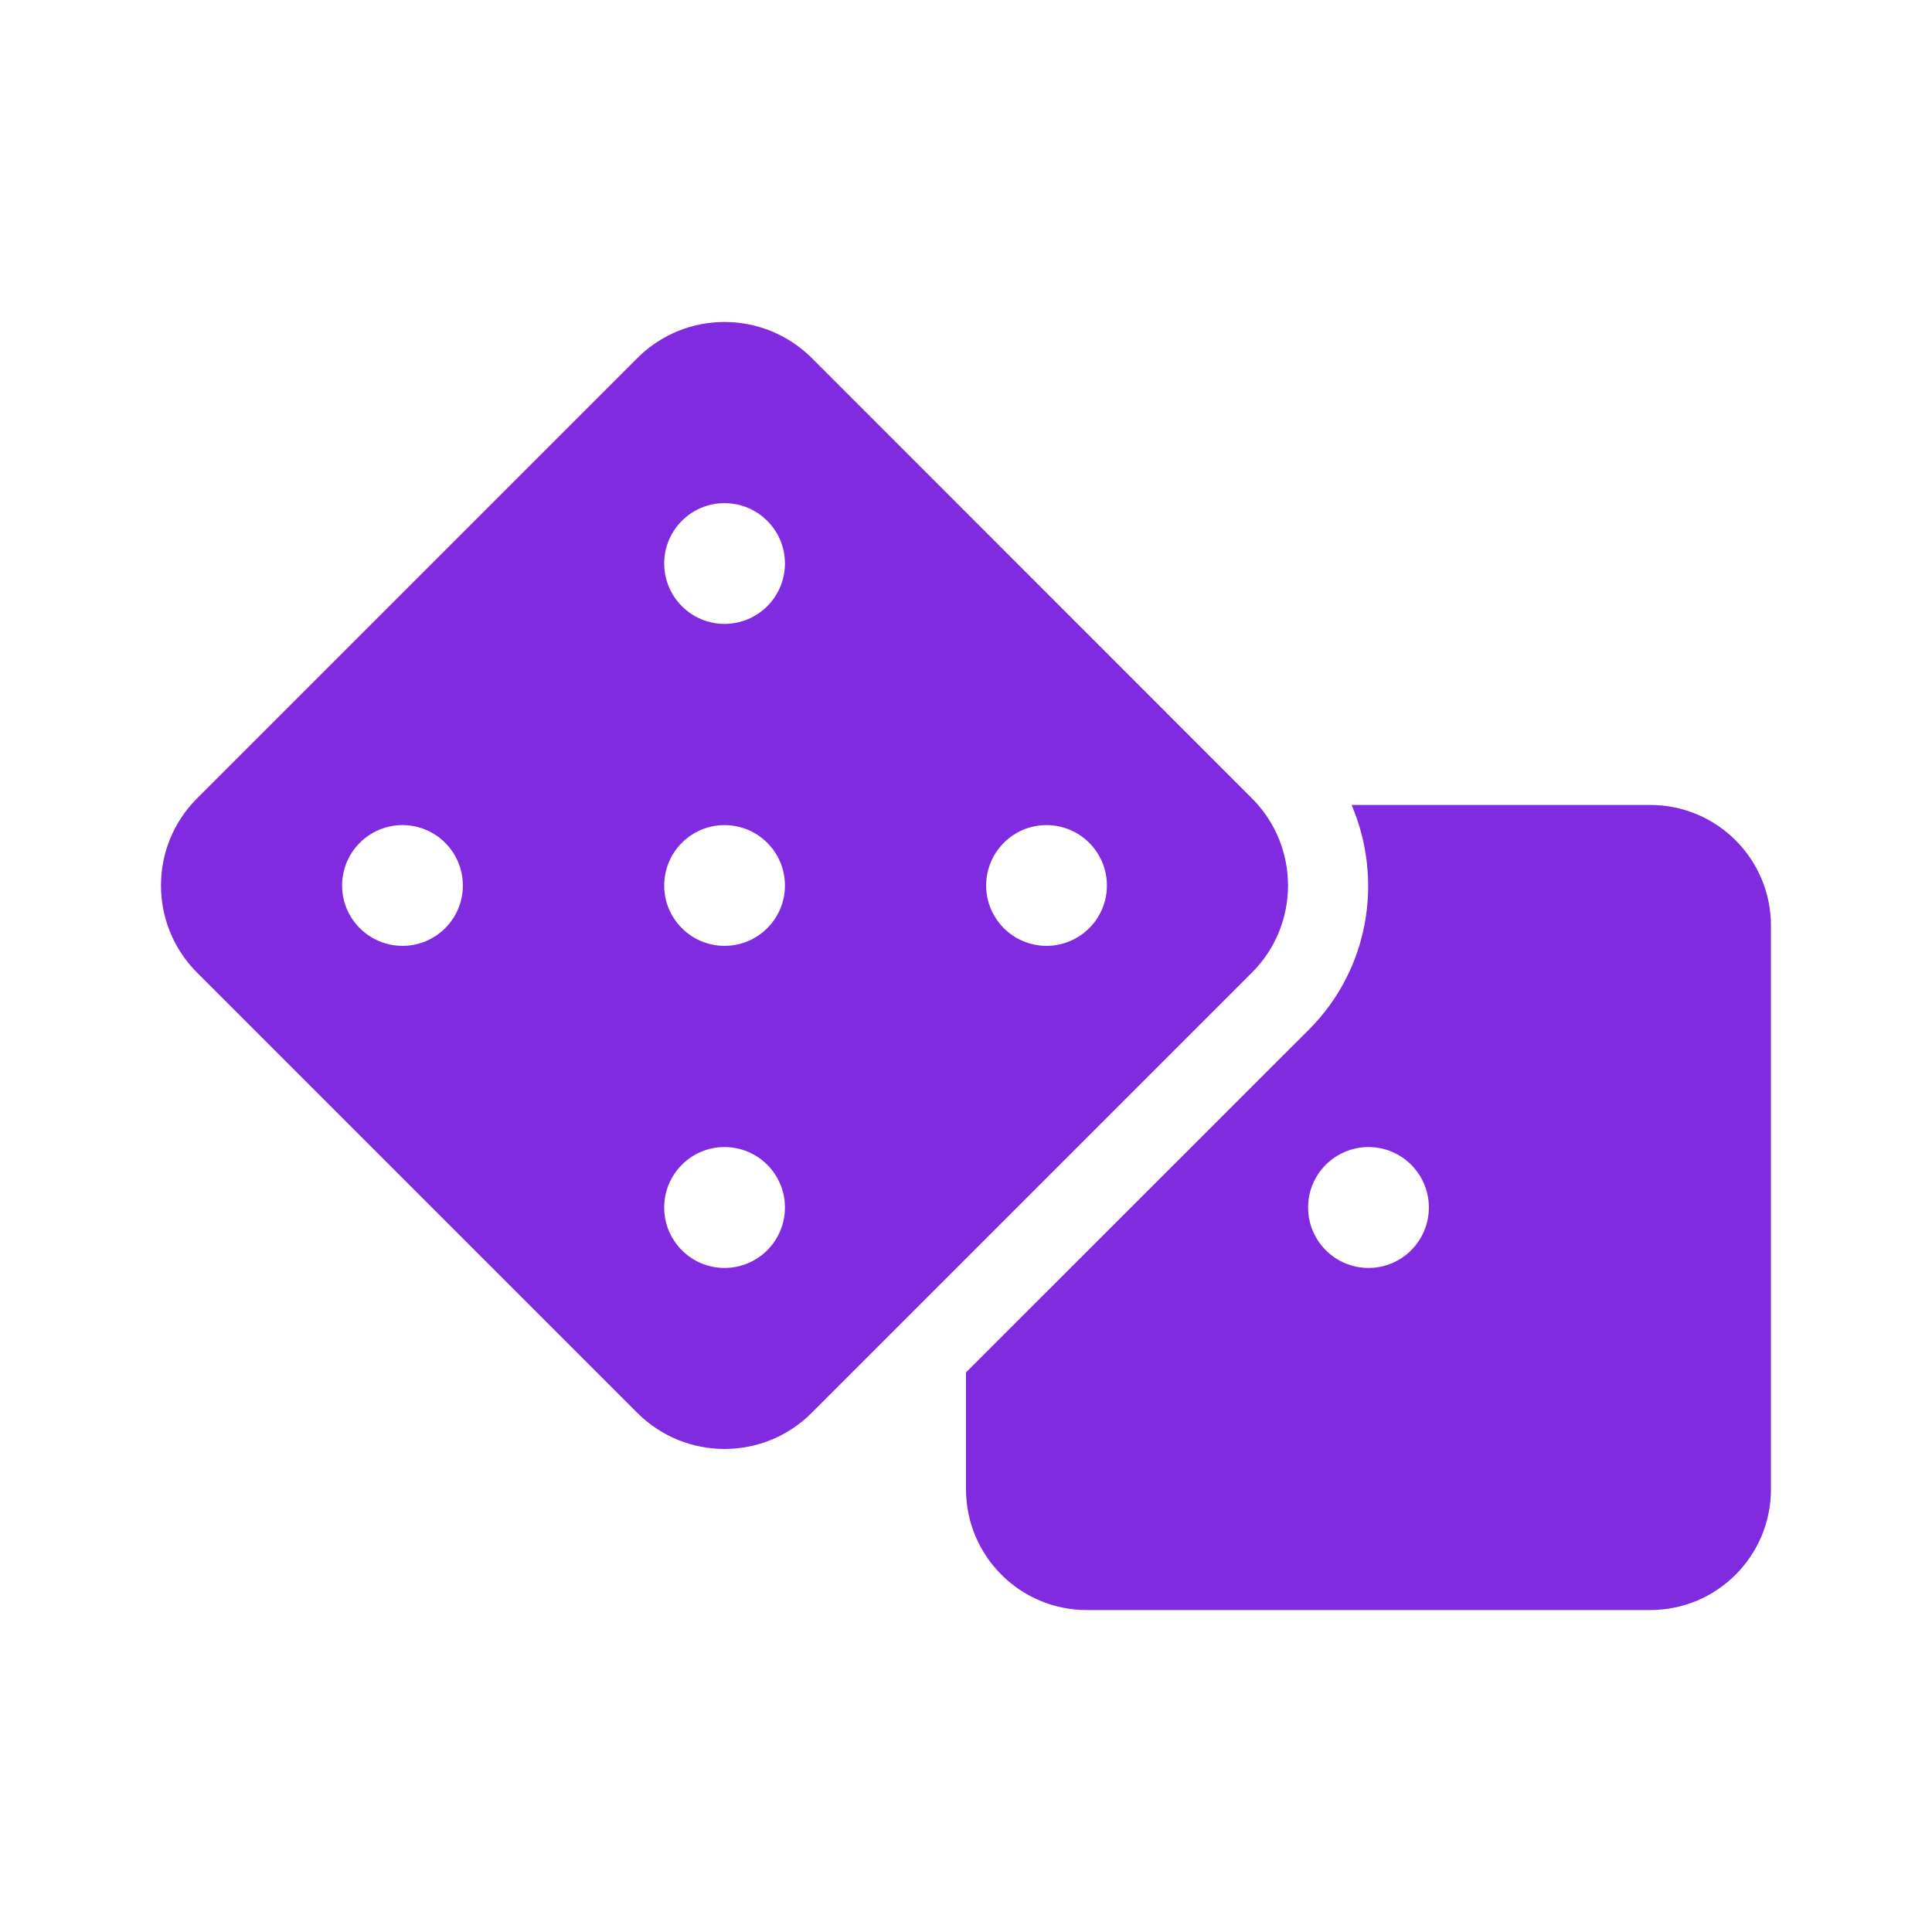 <svg width="14" height="14" viewBox="0 0 14 14" fill="none" xmlns="http://www.w3.org/2000/svg">
<path d="M11.958 5.833H9.794C10.025 6.373 9.924 7.022 9.484 7.462L7 9.945V10.792C7 11.275 7.392 11.667 7.875 11.667H11.958C12.442 11.667 12.833 11.275 12.833 10.792V6.708C12.833 6.225 12.442 5.833 11.958 5.833ZM9.917 9.188C9.675 9.188 9.479 8.992 9.479 8.75C9.479 8.508 9.675 8.312 9.917 8.312C10.158 8.312 10.354 8.508 10.354 8.75C10.354 8.992 10.158 9.188 9.917 9.188ZM9.071 5.784L5.883 2.595C5.533 2.246 4.967 2.246 4.618 2.595L1.429 5.784C1.079 6.133 1.079 6.7 1.429 7.049L4.618 10.238C4.967 10.587 5.533 10.587 5.882 10.238L9.071 7.049C9.421 6.7 9.421 6.133 9.071 5.784ZM2.917 6.854C2.675 6.854 2.479 6.658 2.479 6.417C2.479 6.175 2.675 5.979 2.917 5.979C3.158 5.979 3.354 6.175 3.354 6.417C3.354 6.658 3.158 6.854 2.917 6.854ZM5.25 9.188C5.009 9.188 4.813 8.992 4.813 8.75C4.813 8.508 5.009 8.312 5.25 8.312C5.492 8.312 5.688 8.508 5.688 8.75C5.688 8.992 5.492 9.188 5.25 9.188ZM5.25 6.854C5.009 6.854 4.813 6.658 4.813 6.417C4.813 6.175 5.009 5.979 5.25 5.979C5.492 5.979 5.688 6.175 5.688 6.417C5.688 6.658 5.492 6.854 5.25 6.854ZM5.25 4.521C5.009 4.521 4.813 4.325 4.813 4.083C4.813 3.842 5.009 3.646 5.25 3.646C5.492 3.646 5.688 3.842 5.688 4.083C5.688 4.325 5.492 4.521 5.25 4.521ZM7.583 6.854C7.342 6.854 7.146 6.658 7.146 6.417C7.146 6.175 7.342 5.979 7.583 5.979C7.825 5.979 8.021 6.175 8.021 6.417C8.021 6.658 7.825 6.854 7.583 6.854Z" fill="#812BE0"/>
</svg>
